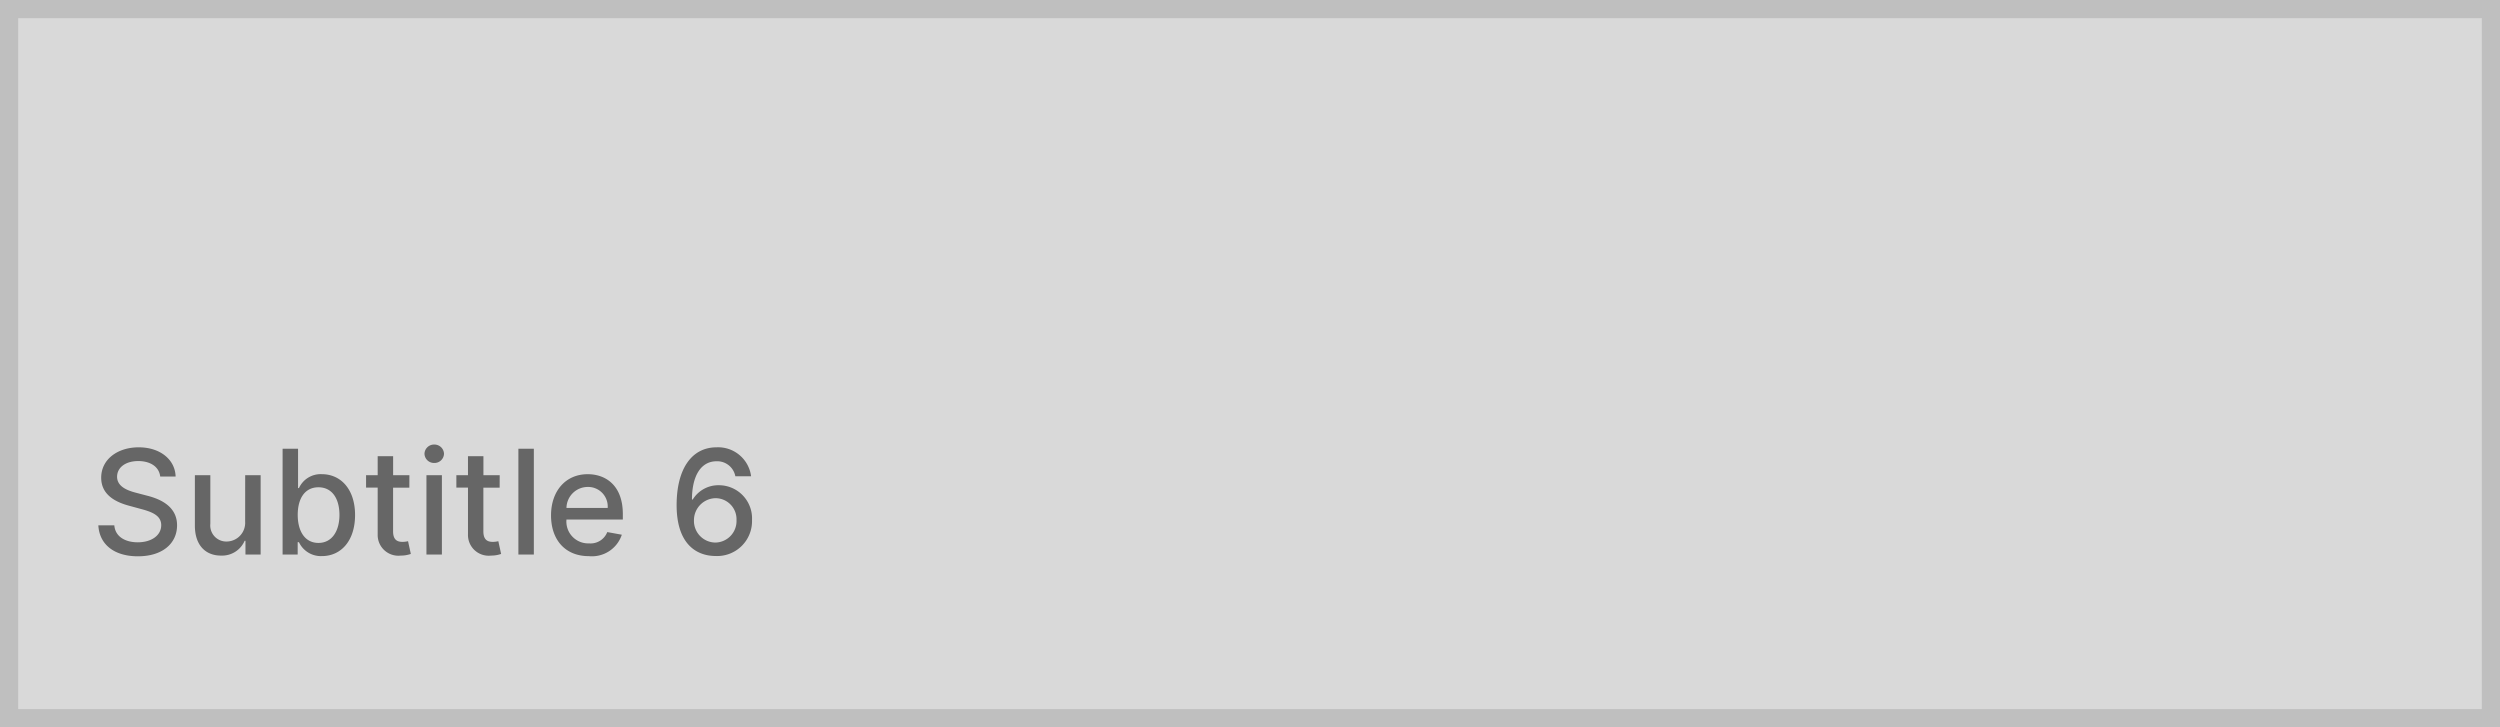 <svg xmlns="http://www.w3.org/2000/svg" width="275" height="80" viewBox="0 0 275 80"><g fill="#d9d9d9" stroke="#bfbfbf" stroke-width="2"><rect width="275" height="80" stroke="none"/><rect x="1" y="1" width="273" height="78" fill="none"/></g><path d="M7.625-8.579H9.318c-.051-1.864-1.7-3.216-4.062-3.216-2.335,0-4.125,1.335-4.125,3.341,0,1.619,1.159,2.568,3.028,3.074l1.375.375c1.244.33,2.2.739,2.2,1.773,0,1.136-1.085,1.886-2.58,1.886-1.352,0-2.477-.6-2.58-1.869H.818C.932-1.108,2.562.193,5.17.193,7.9.193,9.477-1.244,9.477-3.216c0-2.1-1.869-2.909-3.347-3.273l-1.136-.3c-.909-.233-2.119-.659-2.114-1.773,0-.989.9-1.722,2.335-1.722C6.551-10.278,7.5-9.653,7.625-8.579Zm9.341,4.96a2.056,2.056,0,0,1-2.051,2.187,1.765,1.765,0,0,1-1.778-1.949V-8.727h-1.7v5.551c0,2.165,1.187,3.29,2.864,3.29a2.7,2.7,0,0,0,2.608-1.625H17V0h1.67V-8.727h-1.7ZM21.085,0h1.659V-1.358h.142A2.664,2.664,0,0,0,25.409.17c2.114,0,3.648-1.693,3.648-4.517S27.5-8.841,25.392-8.841a2.621,2.621,0,0,0-2.506,1.528h-.1v-4.324h-1.7ZM22.75-4.364c0-1.824.8-3.034,2.278-3.034,1.54,0,2.312,1.3,2.312,3.034,0,1.75-.8,3.085-2.312,3.085C23.568-1.278,22.75-2.528,22.75-4.364ZM35.034-8.727h-1.79v-2.091h-1.7v2.091H30.267v1.364h1.278V-2.21A2.279,2.279,0,0,0,34.091.114a3.253,3.253,0,0,0,1.1-.182l-.307-1.4a2.762,2.762,0,0,1-.6.074c-.551,0-1.045-.182-1.045-1.165v-4.8h1.79ZM36.909,0h1.7V-8.727h-1.7Zm.858-10.074a1.05,1.05,0,0,0,1.074-1.011A1.055,1.055,0,0,0,37.767-12.1a1.051,1.051,0,0,0-1.074,1.017A1.047,1.047,0,0,0,37.767-10.074Zm7.2,1.347h-1.79v-2.091h-1.7v2.091H40.2v1.364h1.278V-2.21A2.279,2.279,0,0,0,44.023.114a3.253,3.253,0,0,0,1.1-.182l-.307-1.4a2.762,2.762,0,0,1-.6.074c-.551,0-1.045-.182-1.045-1.165v-4.8h1.79Zm3.756-2.909h-1.7V0h1.7ZM54.767.176A3.464,3.464,0,0,0,58.4-2.182L56.8-2.472a1.974,1.974,0,0,1-2.011,1.244,2.4,2.4,0,0,1-2.477-2.625h6.2v-.6c0-3.153-1.886-4.386-3.864-4.386-2.432,0-4.034,1.852-4.034,4.534C50.614-1.6,52.193.176,54.767.176Zm-2.455-5.3a2.344,2.344,0,0,1,2.347-2.312,2.156,2.156,0,0,1,2.187,2.312ZM68.682.159a3.837,3.837,0,0,0,4.04-3.96,3.649,3.649,0,0,0-3.631-3.824A3.31,3.31,0,0,0,66.2-6.051h-.085c.006-2.642,1.006-4.21,2.71-4.21a2.025,2.025,0,0,1,2.062,1.648h1.733a3.656,3.656,0,0,0-3.8-3.182c-2.7,0-4.392,2.324-4.392,6.369C64.432-1.142,66.614.142,68.682.159Zm-.006-1.477a2.382,2.382,0,0,1-2.341-2.443A2.425,2.425,0,0,1,68.716-6.2a2.317,2.317,0,0,1,2.3,2.42A2.366,2.366,0,0,1,68.676-1.318Z" transform="translate(10 61)" fill="#666"/></svg>